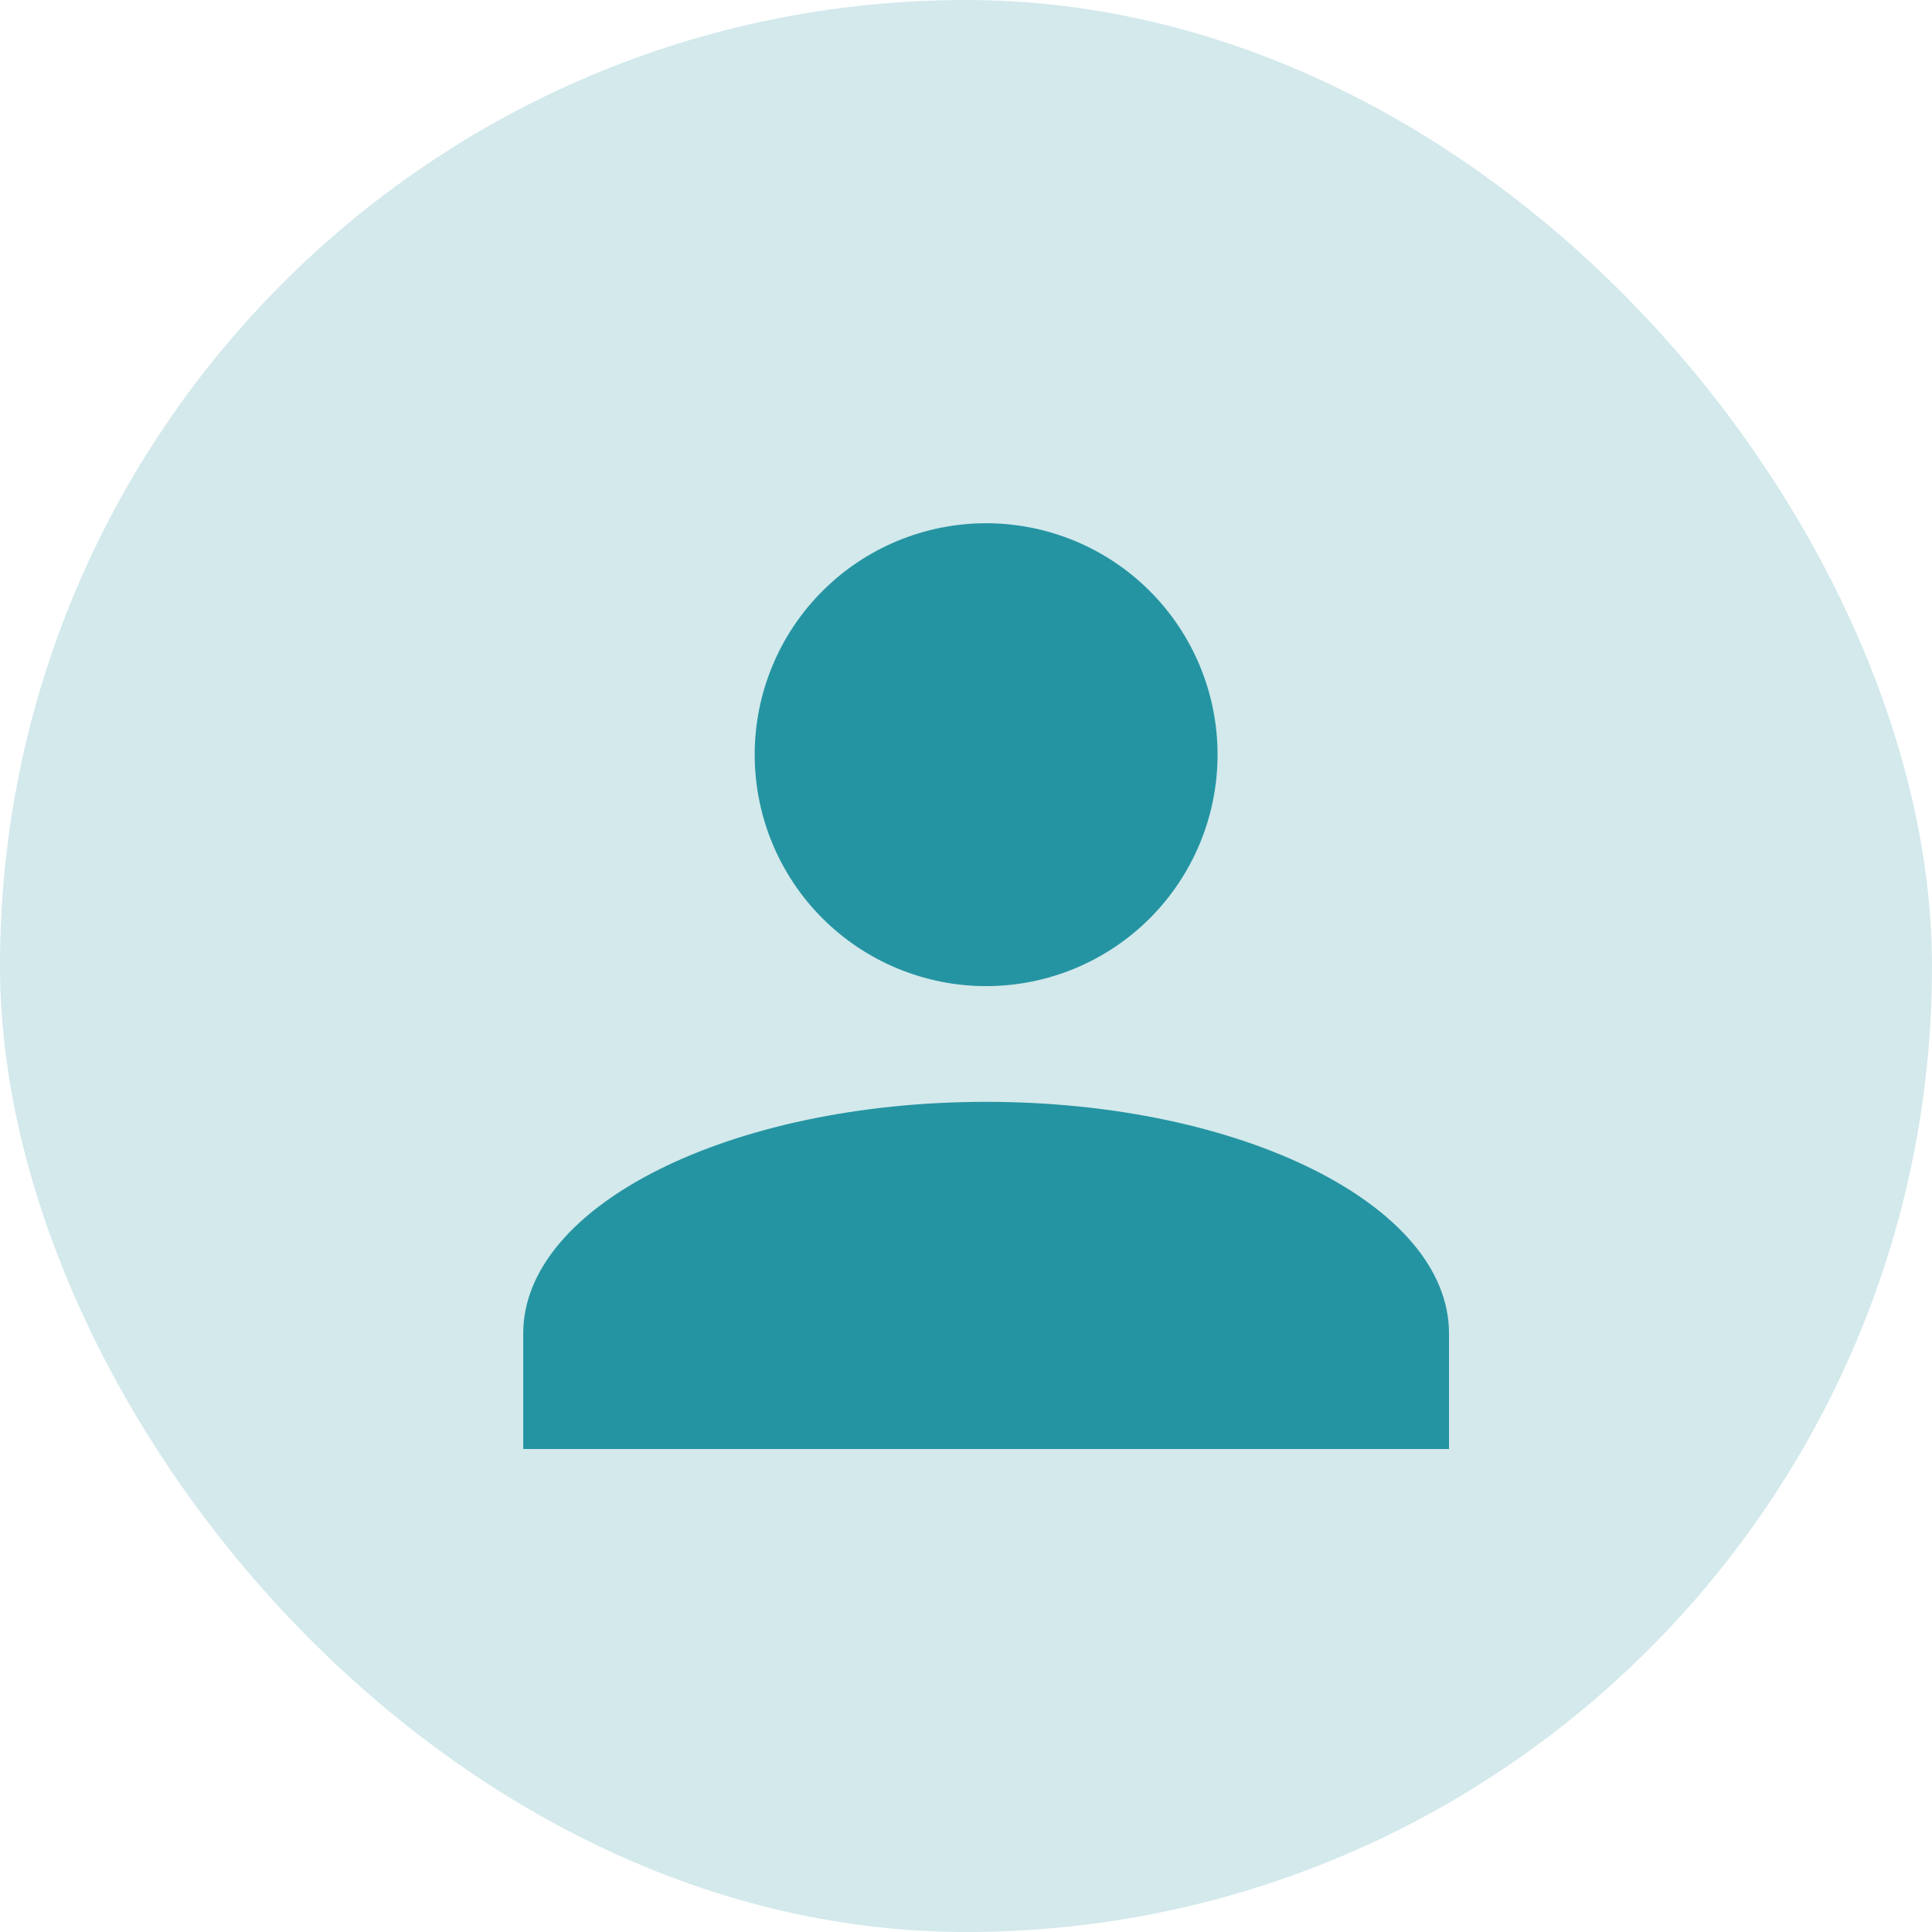 <svg width="48" height="48" viewBox="0 0 48 48" fill="none" xmlns="http://www.w3.org/2000/svg">
<rect width="48" height="48" rx="24" fill="#2594A2" fill-opacity="0.2"/>
<path d="M24.5 13C26.025 13 27.488 13.606 28.566 14.684C29.644 15.762 30.25 17.225 30.25 18.75C30.25 20.275 29.644 21.738 28.566 22.816C27.488 23.894 26.025 24.5 24.5 24.5C22.975 24.5 21.512 23.894 20.434 22.816C19.356 21.738 18.75 20.275 18.75 18.75C18.75 17.225 19.356 15.762 20.434 14.684C21.512 13.606 22.975 13 24.5 13ZM24.5 27.375C30.854 27.375 36 29.948 36 33.125V36H13V33.125C13 29.948 18.146 27.375 24.5 27.375Z" fill="#2594A2"/>
</svg>
